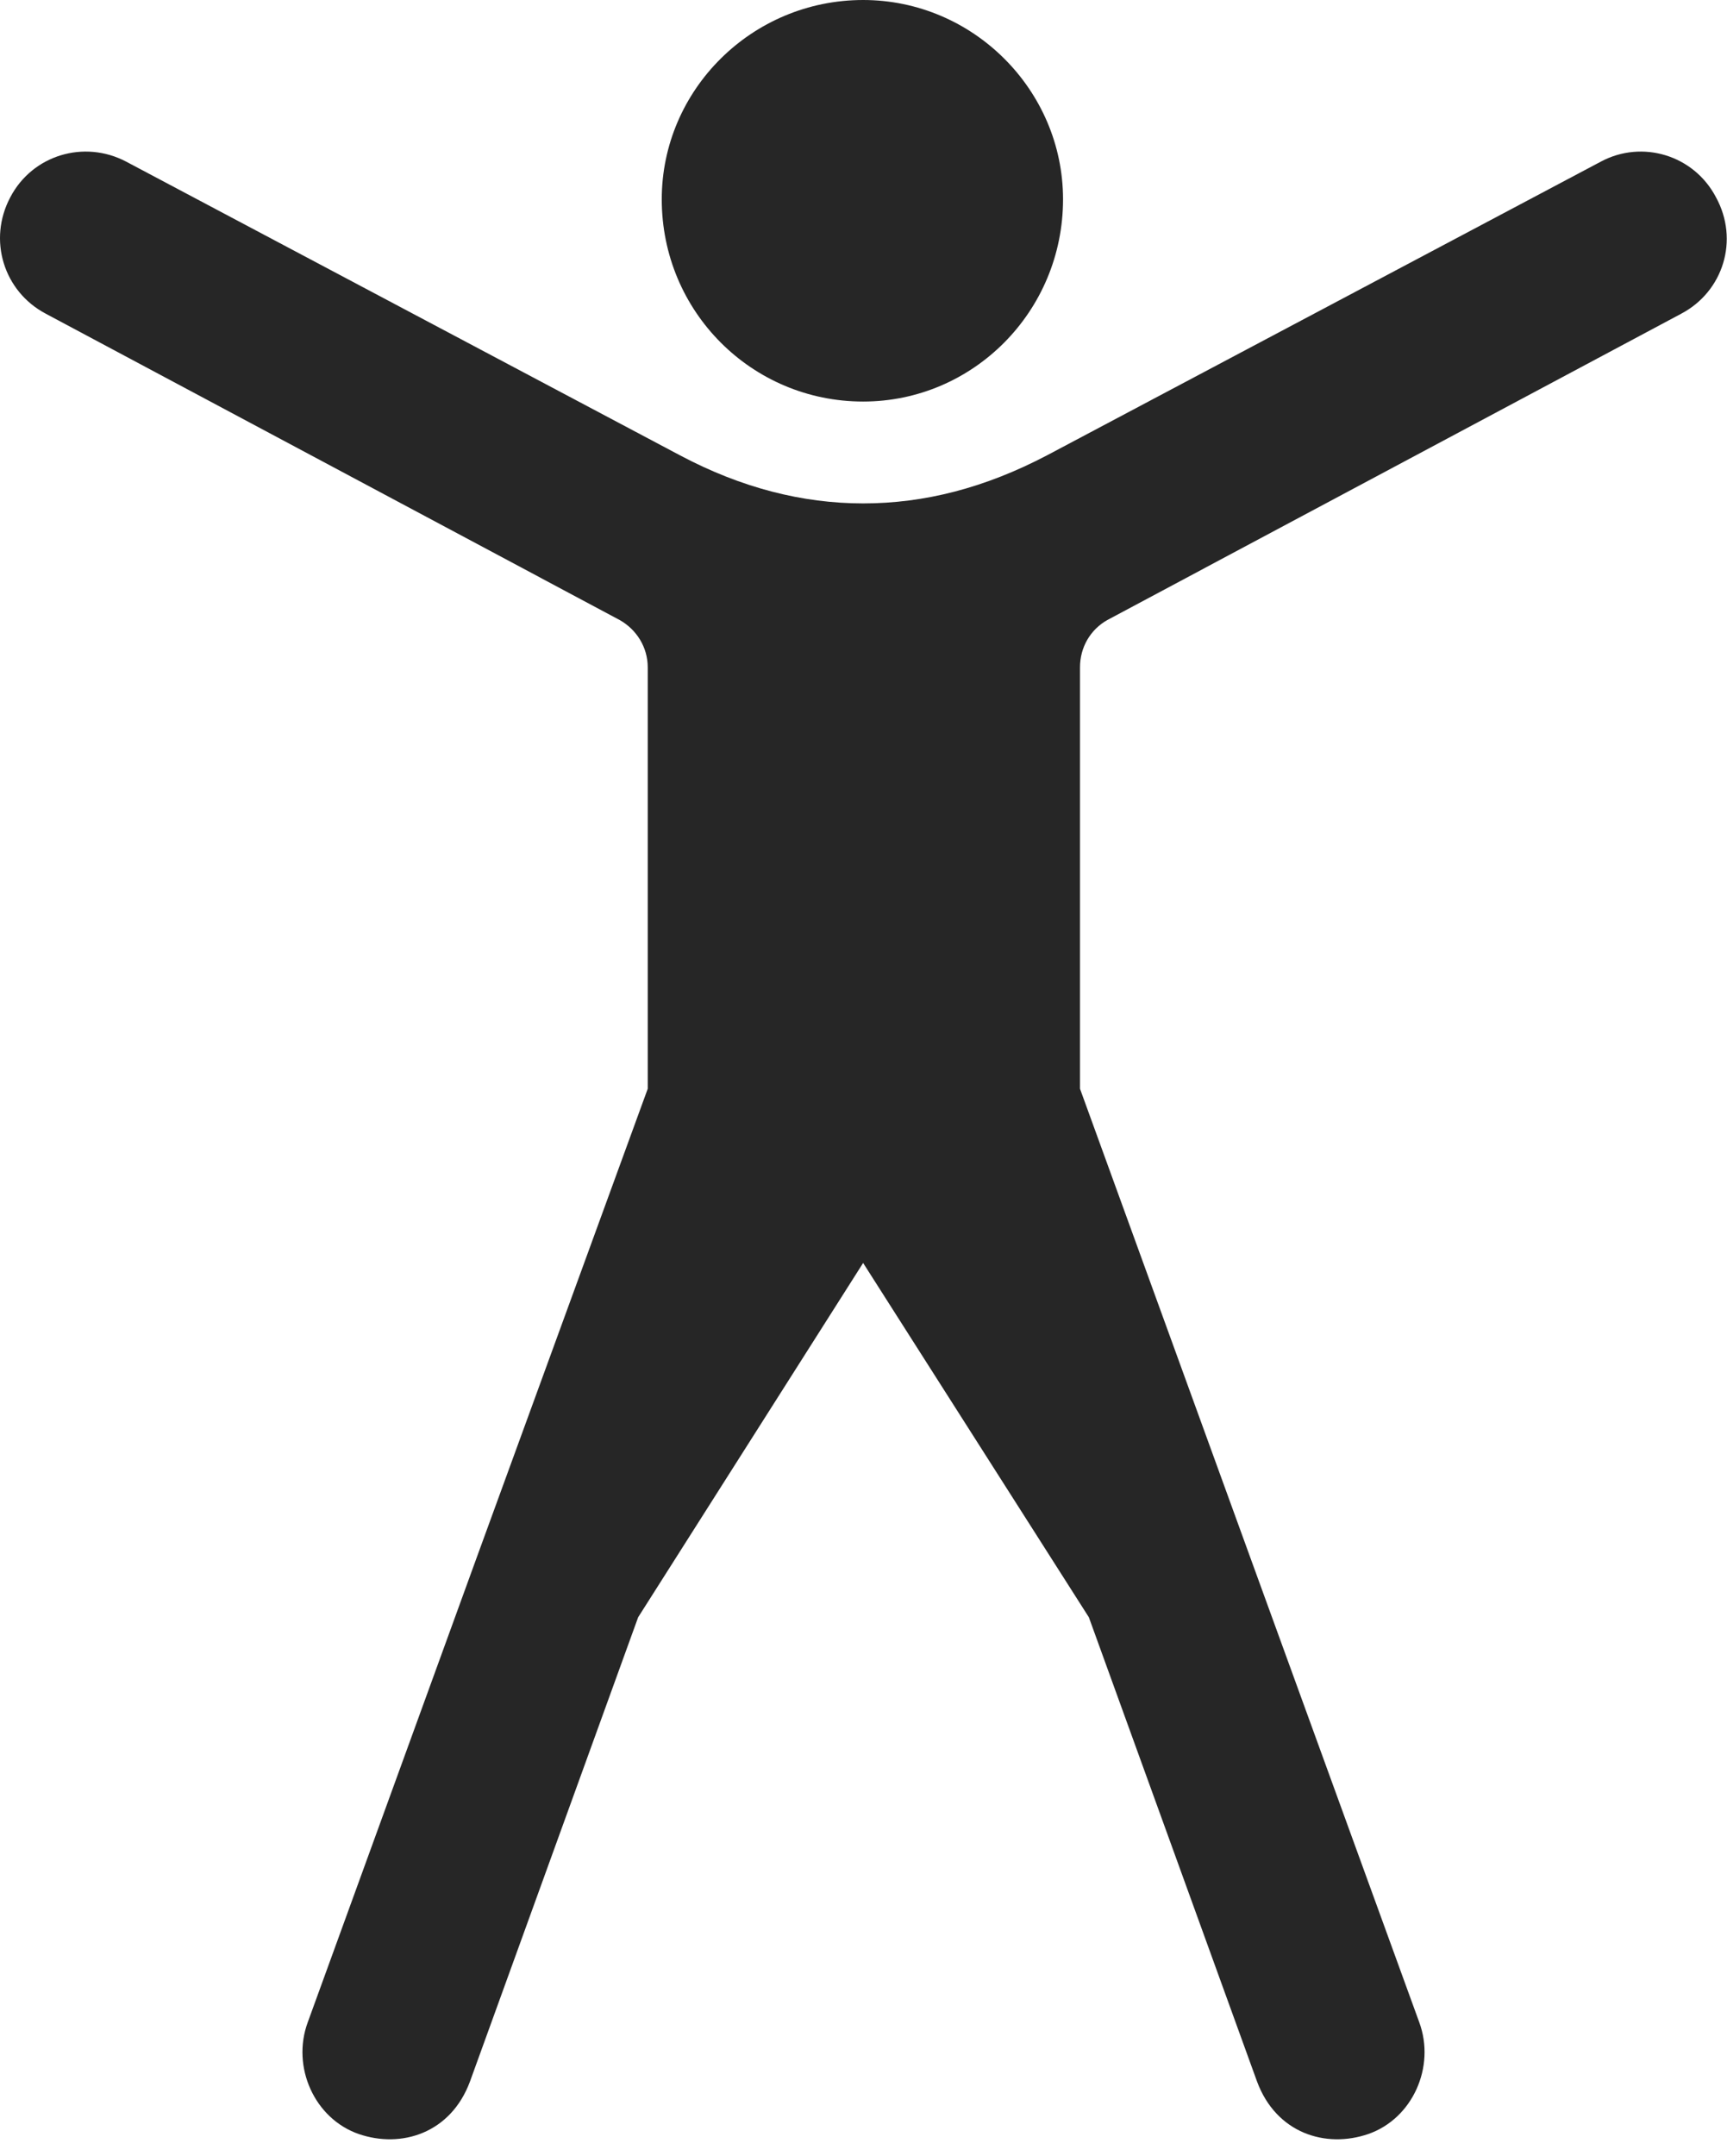 <?xml version="1.0" encoding="UTF-8"?>
<!--Generator: Apple Native CoreSVG 326-->
<!DOCTYPE svg
PUBLIC "-//W3C//DTD SVG 1.1//EN"
       "http://www.w3.org/Graphics/SVG/1.1/DTD/svg11.dtd">
<svg version="1.1" xmlns="http://www.w3.org/2000/svg" xmlns:xlink="http://www.w3.org/1999/xlink" viewBox="0 0 585.293 730.25">
 <g>
  <rect height="730.25" opacity="0" width="585.293" x="0" y="0"/>
  <path d="M292.522 427.75L369.022 547.75L426.022 705C432.522 722.5 449.272 727.75 463.772 722.75C478.772 717.5 486.522 700 481.022 685L423.272 526.25L366.022 368.75L366.022 226C366.022 219.25 369.522 213.25 375.272 210L569.772 106.25C584.022 98.75 589.522 81.25 581.522 66.75C574.022 52.5 556.522 47.25 542.522 54.75L354.772 154.25C333.772 165.25 313.272 170.5 292.522 170.5C272.022 170.5 251.272 165.25 230.522 154.25L42.772 54.75C28.522 47.25 11.022 52.5 3.522 66.75C-4.228 81.25 1.272 98.75 15.522 106.25L210.022 210C215.772 213.25 219.522 219.25 219.522 226L219.522 368.75L162.022 526.25L104.272 685C98.772 700 106.522 717.5 121.522 722.75C136.022 727.75 152.772 722.5 159.272 705L216.272 547.75ZM292.522 136C329.772 136 360.272 105.5 360.272 67.5C360.272 30.5 329.772 0 292.522 0C254.772 0 224.272 30.5 224.272 67.5C224.272 105.5 254.772 136 292.522 136Z" fill="black" fill-opacity="0.85"/>
 </g>
</svg>

